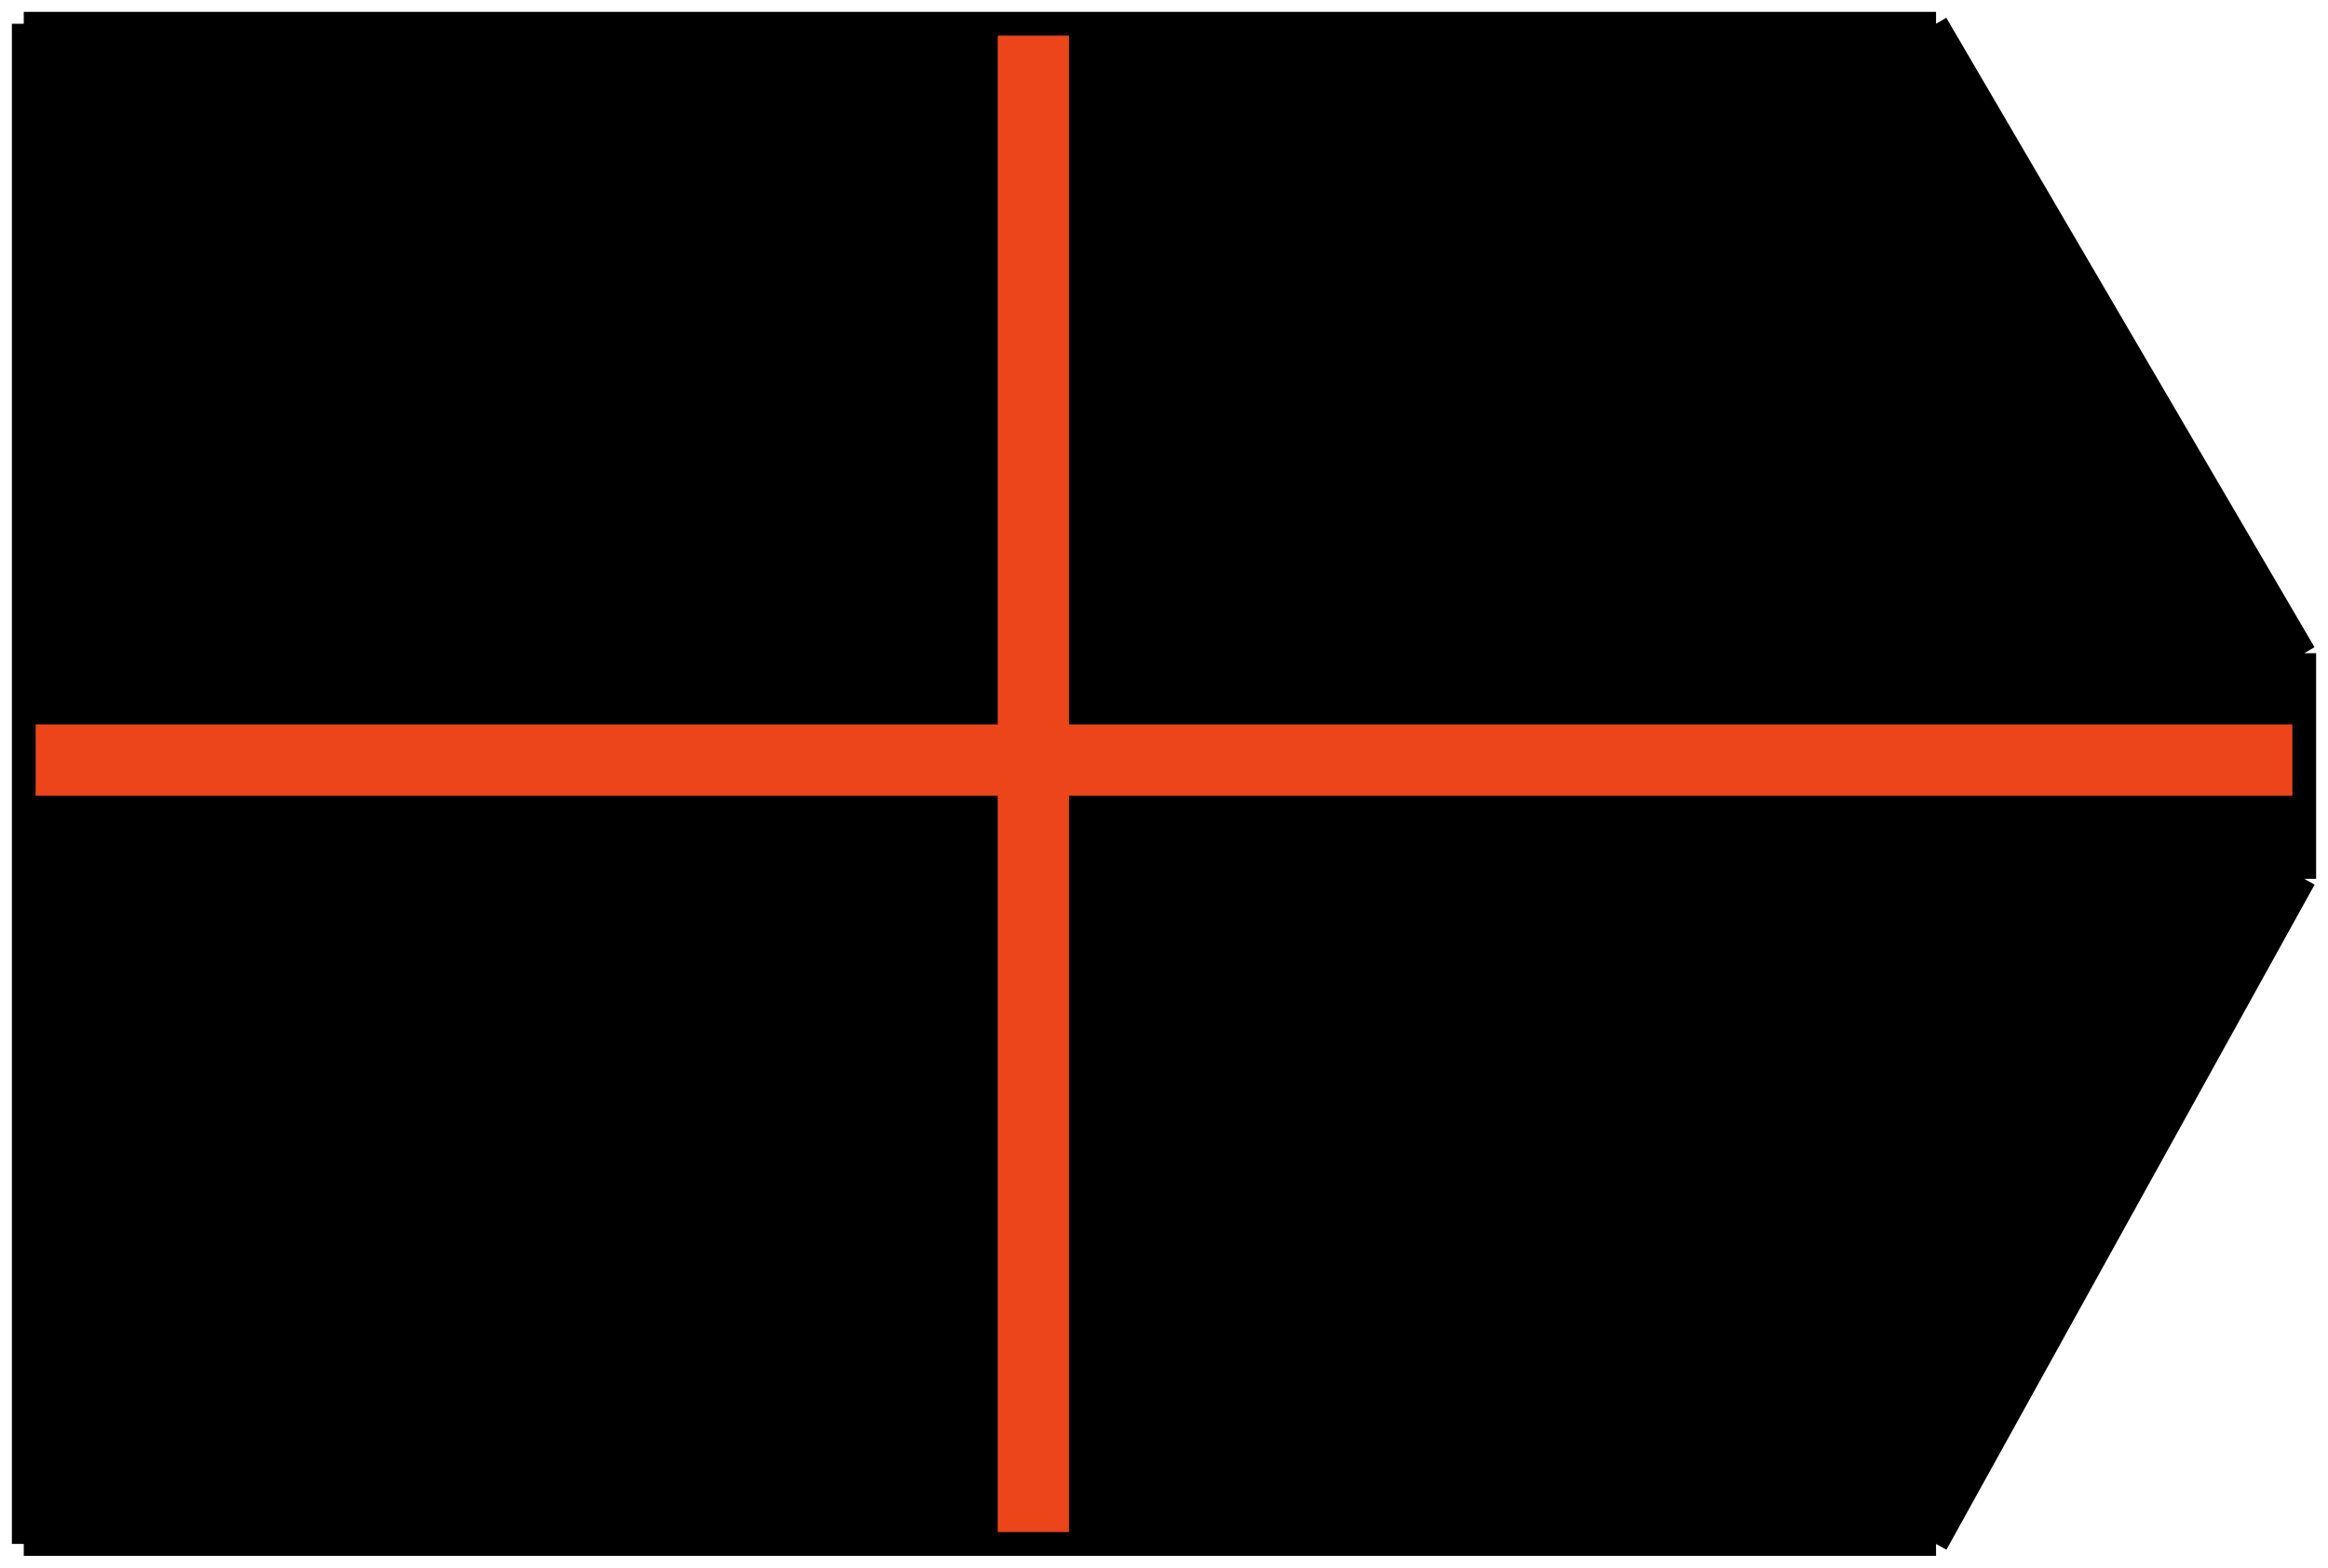 <svg width="98" height="66" viewBox="0 0 98 66" fill="none" xmlns="http://www.w3.org/2000/svg">
<path d="M1 65H41.5V34H1V65Z" fill="black"/>
<path d="M1 65H41.5V34H1V65Z" fill="#EC451A"/>
<path d="M1 65H41.5V34H1V65Z" fill="black"/>
<path d="M41.5 1H1V30H41.5V1Z" fill="black"/>
<path d="M41.5 1H1V30H41.5V1Z" fill="#EC451A"/>
<path d="M41.5 1H1V30H41.5V1Z" fill="black"/>
<path d="M81.5 1H45.5V30H97V27.5L81.5 1Z" fill="black"/>
<path d="M81.5 1H45.5V30H97V27.5L81.5 1Z" fill="#EC451A"/>
<path d="M81.5 1H45.5V30H97V27.5L81.5 1Z" fill="black"/>
<path d="M97 37V34H45.5V65H81.5L97 37Z" fill="black"/>
<path d="M97 37V34H45.5V65H81.5L97 37Z" fill="#EC451A"/>
<path d="M97 37V34H45.5V65H81.5L97 37Z" fill="black"/>
<path d="M45.5 1H41.5V30H1V33.5V34H41.5V65H45.5V34H97V30H45.5V1Z" fill="black"/>
<path d="M45.5 1H41.5V30H1V33.5V34H41.5V65H45.5V34H97V30H45.5V1Z" fill="#EC451A"/>
<path d="M1 1H81.5M1 1V65M1 1H41.5M1 1V30M81.5 1L97 27.5M81.5 1H45.5M97 27.5V37M97 27.5V30M97 37L81.5 65M97 37V34M81.5 65H1M81.5 65H45.5M1 65H41.5M1 65V34M1 30V33.5V34M1 30H41.5V1M41.5 1H45.5M45.5 1V30H97M97 30V34M97 34H45.5V65M45.5 65H41.5M41.5 65V34H1" stroke="black"/>
</svg>
